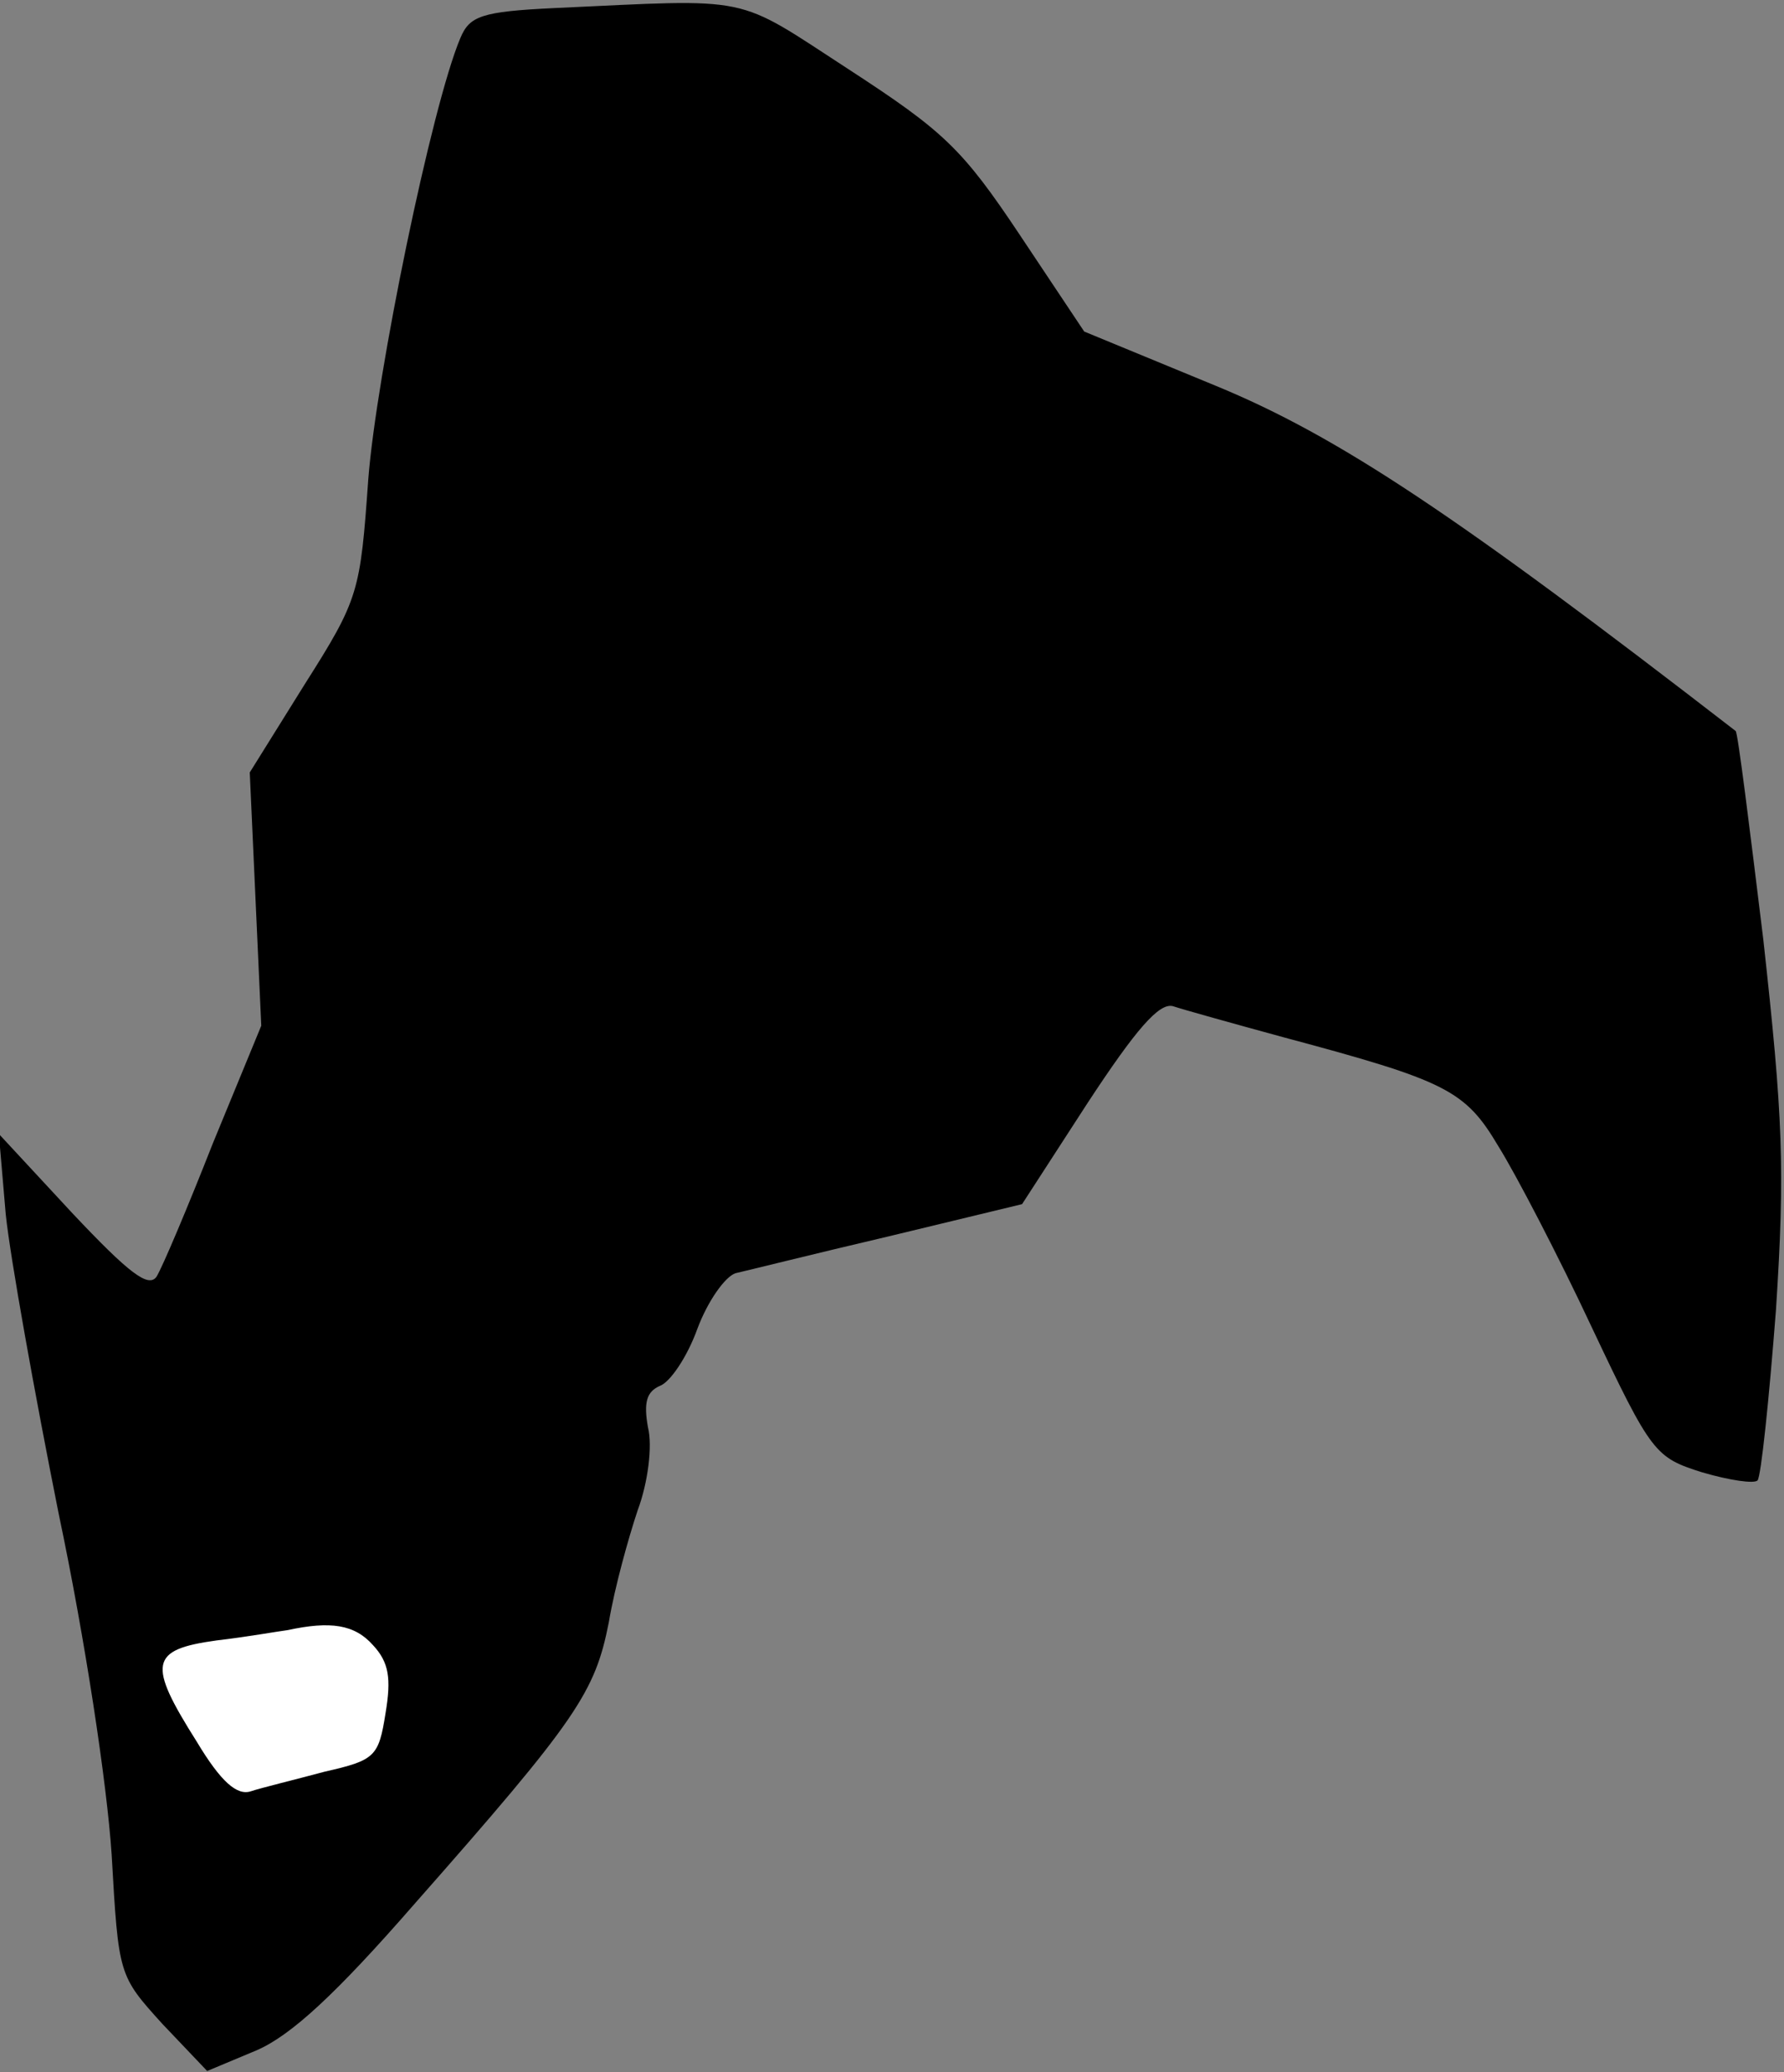<?xml version="1.0" standalone="no"?>
<!DOCTYPE svg PUBLIC "-//W3C//DTD SVG 20010904//EN"
 "http://www.w3.org/TR/2001/REC-SVG-20010904/DTD/svg10.dtd">
<svg version="1.0" xmlns="http://www.w3.org/2000/svg"
 width="155pt" height="180pt" viewBox="0 0 155 180"
 preserveAspectRatio="xMidYMid meet">
<rect x="0" y="0" width="155" height="180" fill="#808080" stroke="none"/>
<g transform="translate(0,180) scale(0.1,-0.1)"
fill="#000000" stroke="none">
<path fill="#000000" stroke="none" d="M482 1793 c-64 -3 -74 -7 -82 -26 -25
-59 -73 -293 -80 -383 -7 -98 -8 -104 -55 -178 l-48 -77 5 -110 5 -110 -42
-102 c-22 -56 -44 -108 -49 -116 -7 -10 -24 3 -73 55 l-64 69 6 -70 c4 -38 25
-155 46 -260 23 -109 42 -235 46 -296 6 -105 6 -105 44 -147 l39 -41 43 18
c30 13 69 49 137 127 142 161 157 184 169 245 5 30 17 73 25 97 9 24 13 56 9
72 -4 22 -1 31 10 36 9 3 24 25 33 50 9 24 24 45 33 48 9 2 69 17 133 32 l116
28 57 88 c42 64 62 87 74 84 9 -3 52 -15 96 -27 142 -38 158 -46 187 -95 15
-24 52 -95 81 -157 52 -110 55 -113 96 -126 24 -7 45 -10 48 -7 3 3 10 70 16
148 8 123 6 168 -11 322 -12 98 -22 179 -24 181 -242 187 -345 256 -452 300
l-114 47 -56 84 c-50 75 -66 90 -149 144 -100 65 -81 61 -255 53z"/>
<path fill="#ffffff" stroke="none" d="M324 371 c14 -15 16 -29 11 -59 -6 -38
-9 -41 -53 -51 -26 -7 -55 -14 -64 -17 -12 -4 -26 8 -47 43 -43 68 -41 80 17
88 26 3 54 8 62 9 37 8 58 5 74 -13z"/>
</g>
</svg>
